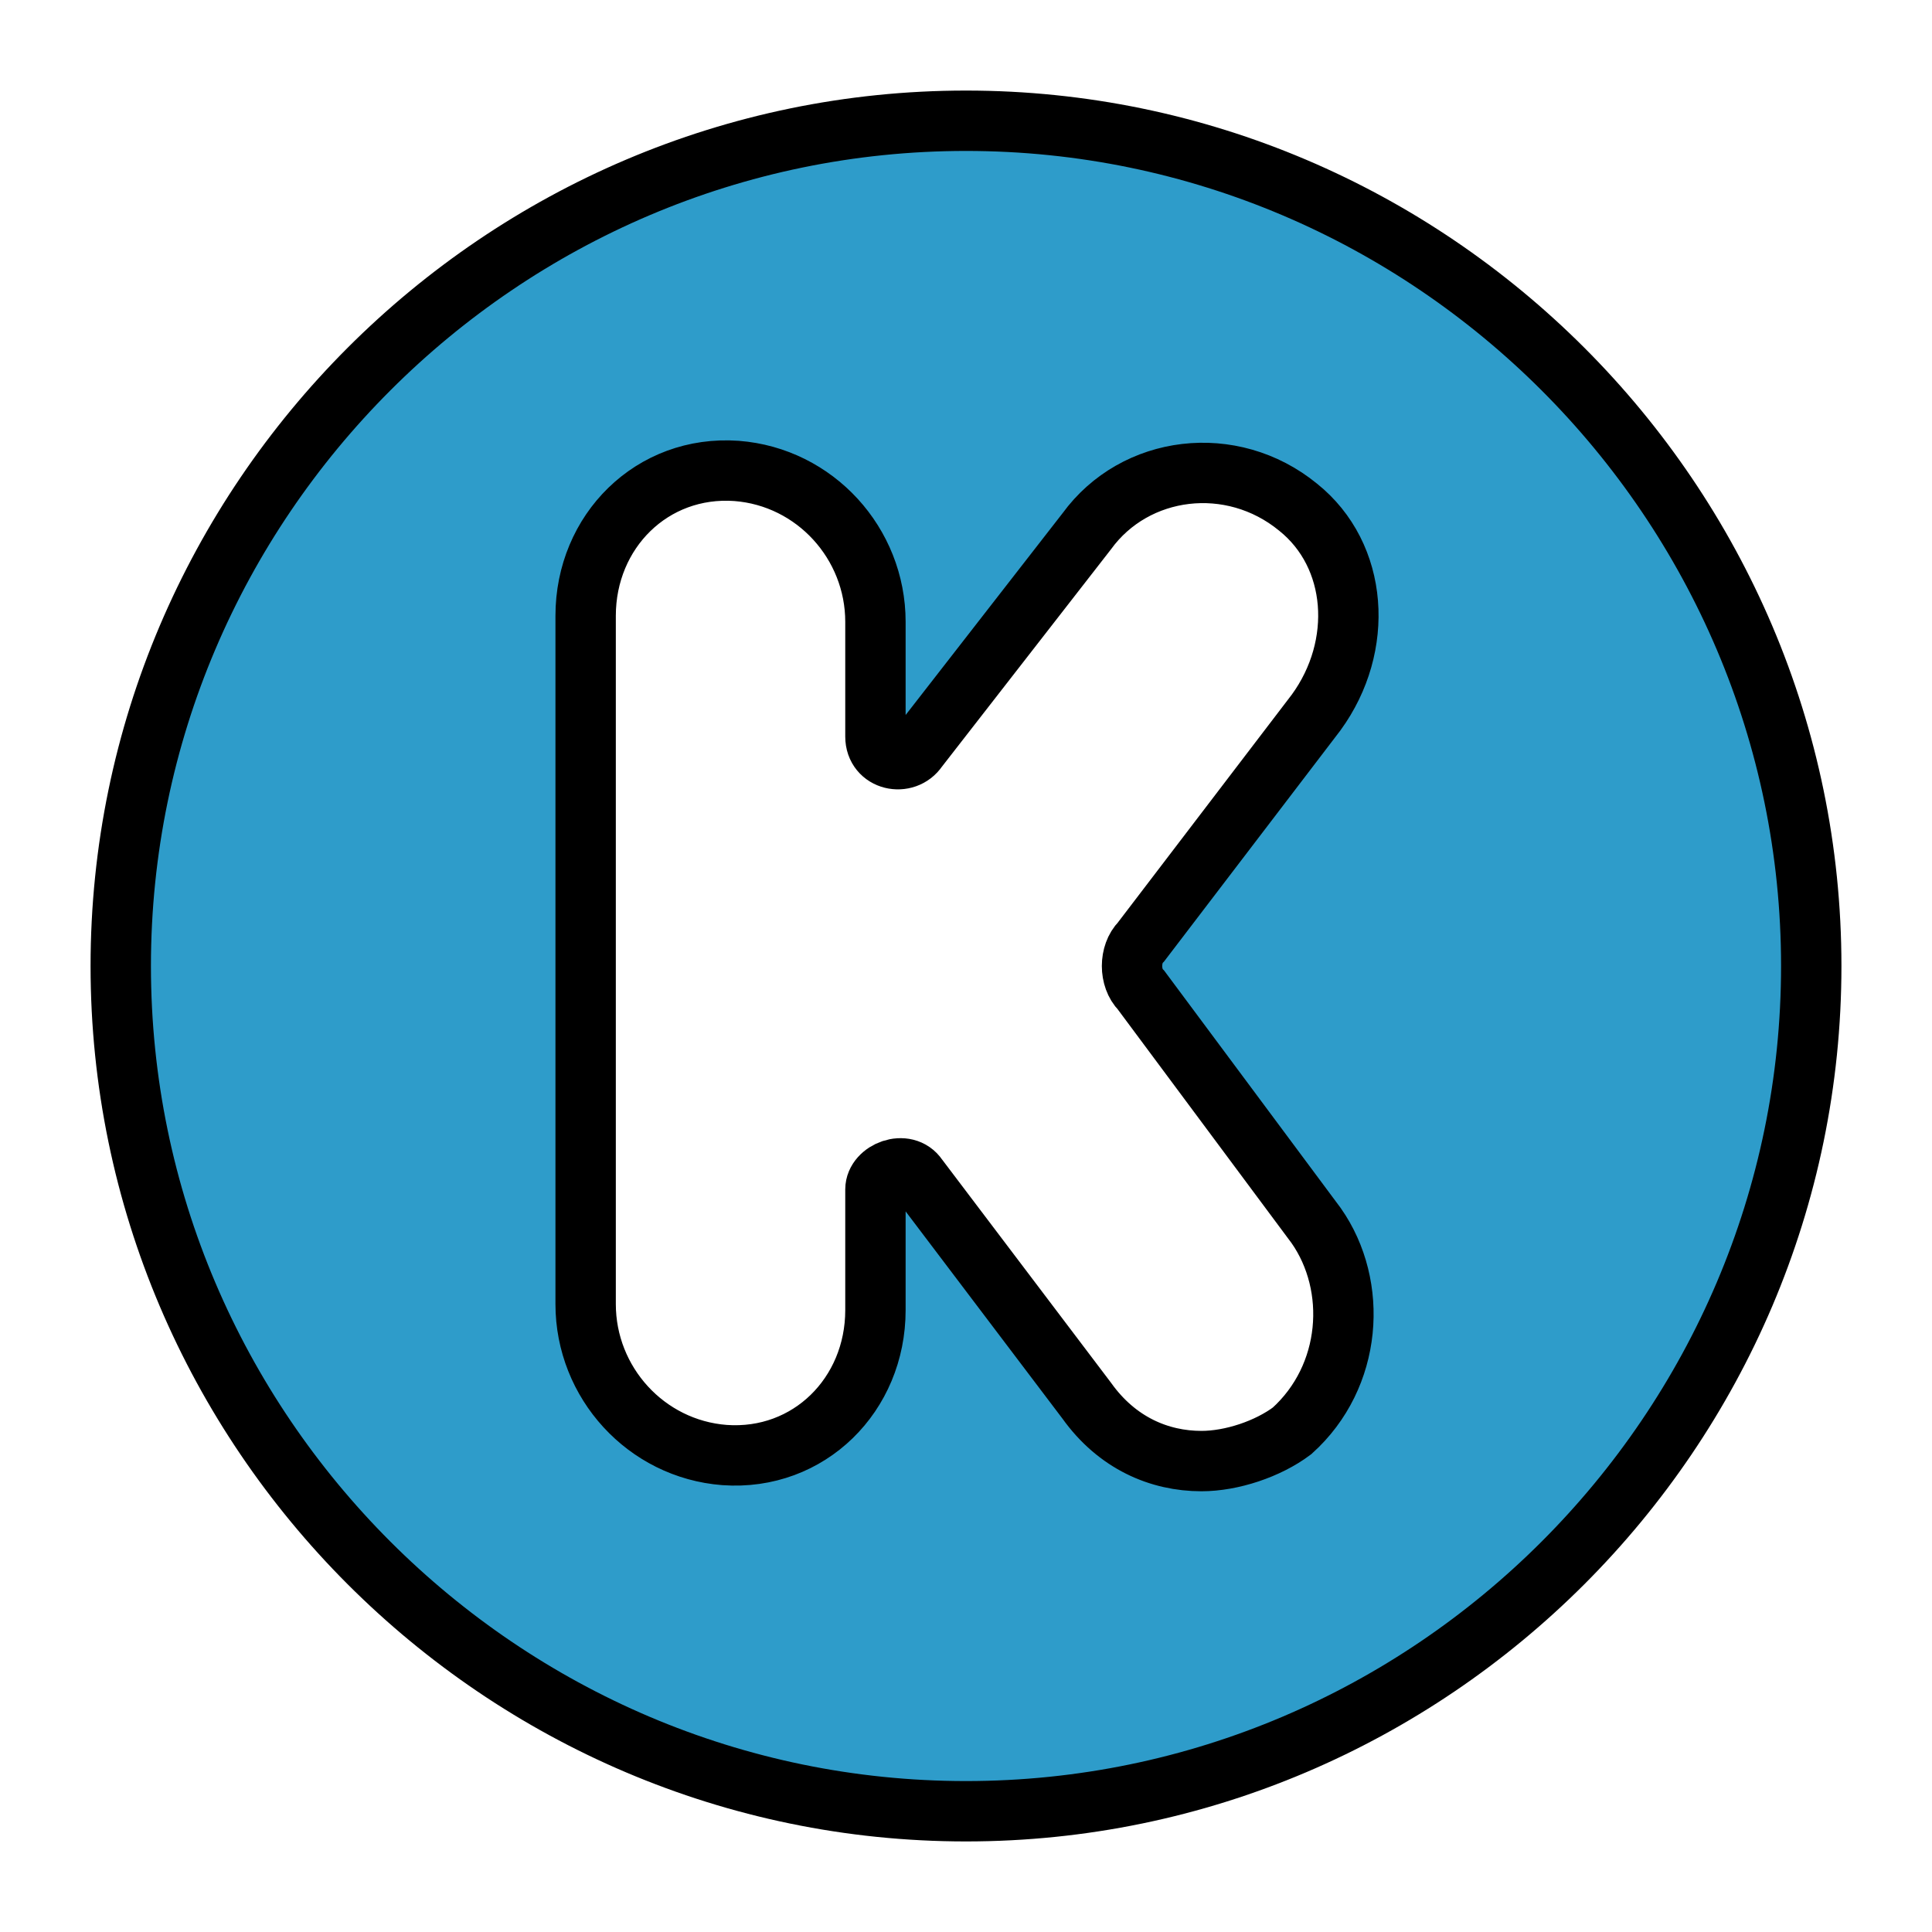 <?xml version="1.0" ?><svg style="enable-background:new 0 0 32 32;" stroke="black" stroke-width="1" version="1.1" viewBox="0 0 32 32" xml:space="preserve" xmlns="http://www.w3.org/2000/svg" xmlns:xlink="http://www.w3.org/1999/xlink"><g id="Layer_1"/><g id="icons"><path class="st0" style="fill: #2E9CCA" d="M16,2C8.3,2,2,8.3,2,16c0,7.7,6.3,14,14,14c7.7,0,14-6.3,14-14C30,8.3,23.7,2,16,2z M21.4,23.7   c-0.4,0.3-1,0.5-1.5,0.5c-0.7,0-1.4-0.3-1.9-1l-2.8-3.7c-0.2-0.3-0.7-0.1-0.7,0.2v2c0,1.4-1.1,2.5-2.5,2.4   c-1.3-0.1-2.3-1.2-2.3-2.5V10.2c0-1.4,1.1-2.5,2.5-2.4c1.3,0.1,2.3,1.2,2.3,2.5v1.9c0,0.4,0.5,0.5,0.7,0.2L18,8.8   c0.8-1.1,2.4-1.3,3.5-0.4c1,0.8,1.1,2.3,0.3,3.4l-2.9,3.8c-0.2,0.2-0.2,0.6,0,0.8l2.9,3.9C22.5,21.3,22.4,22.8,21.4,23.7z" id="k"/></g></svg>